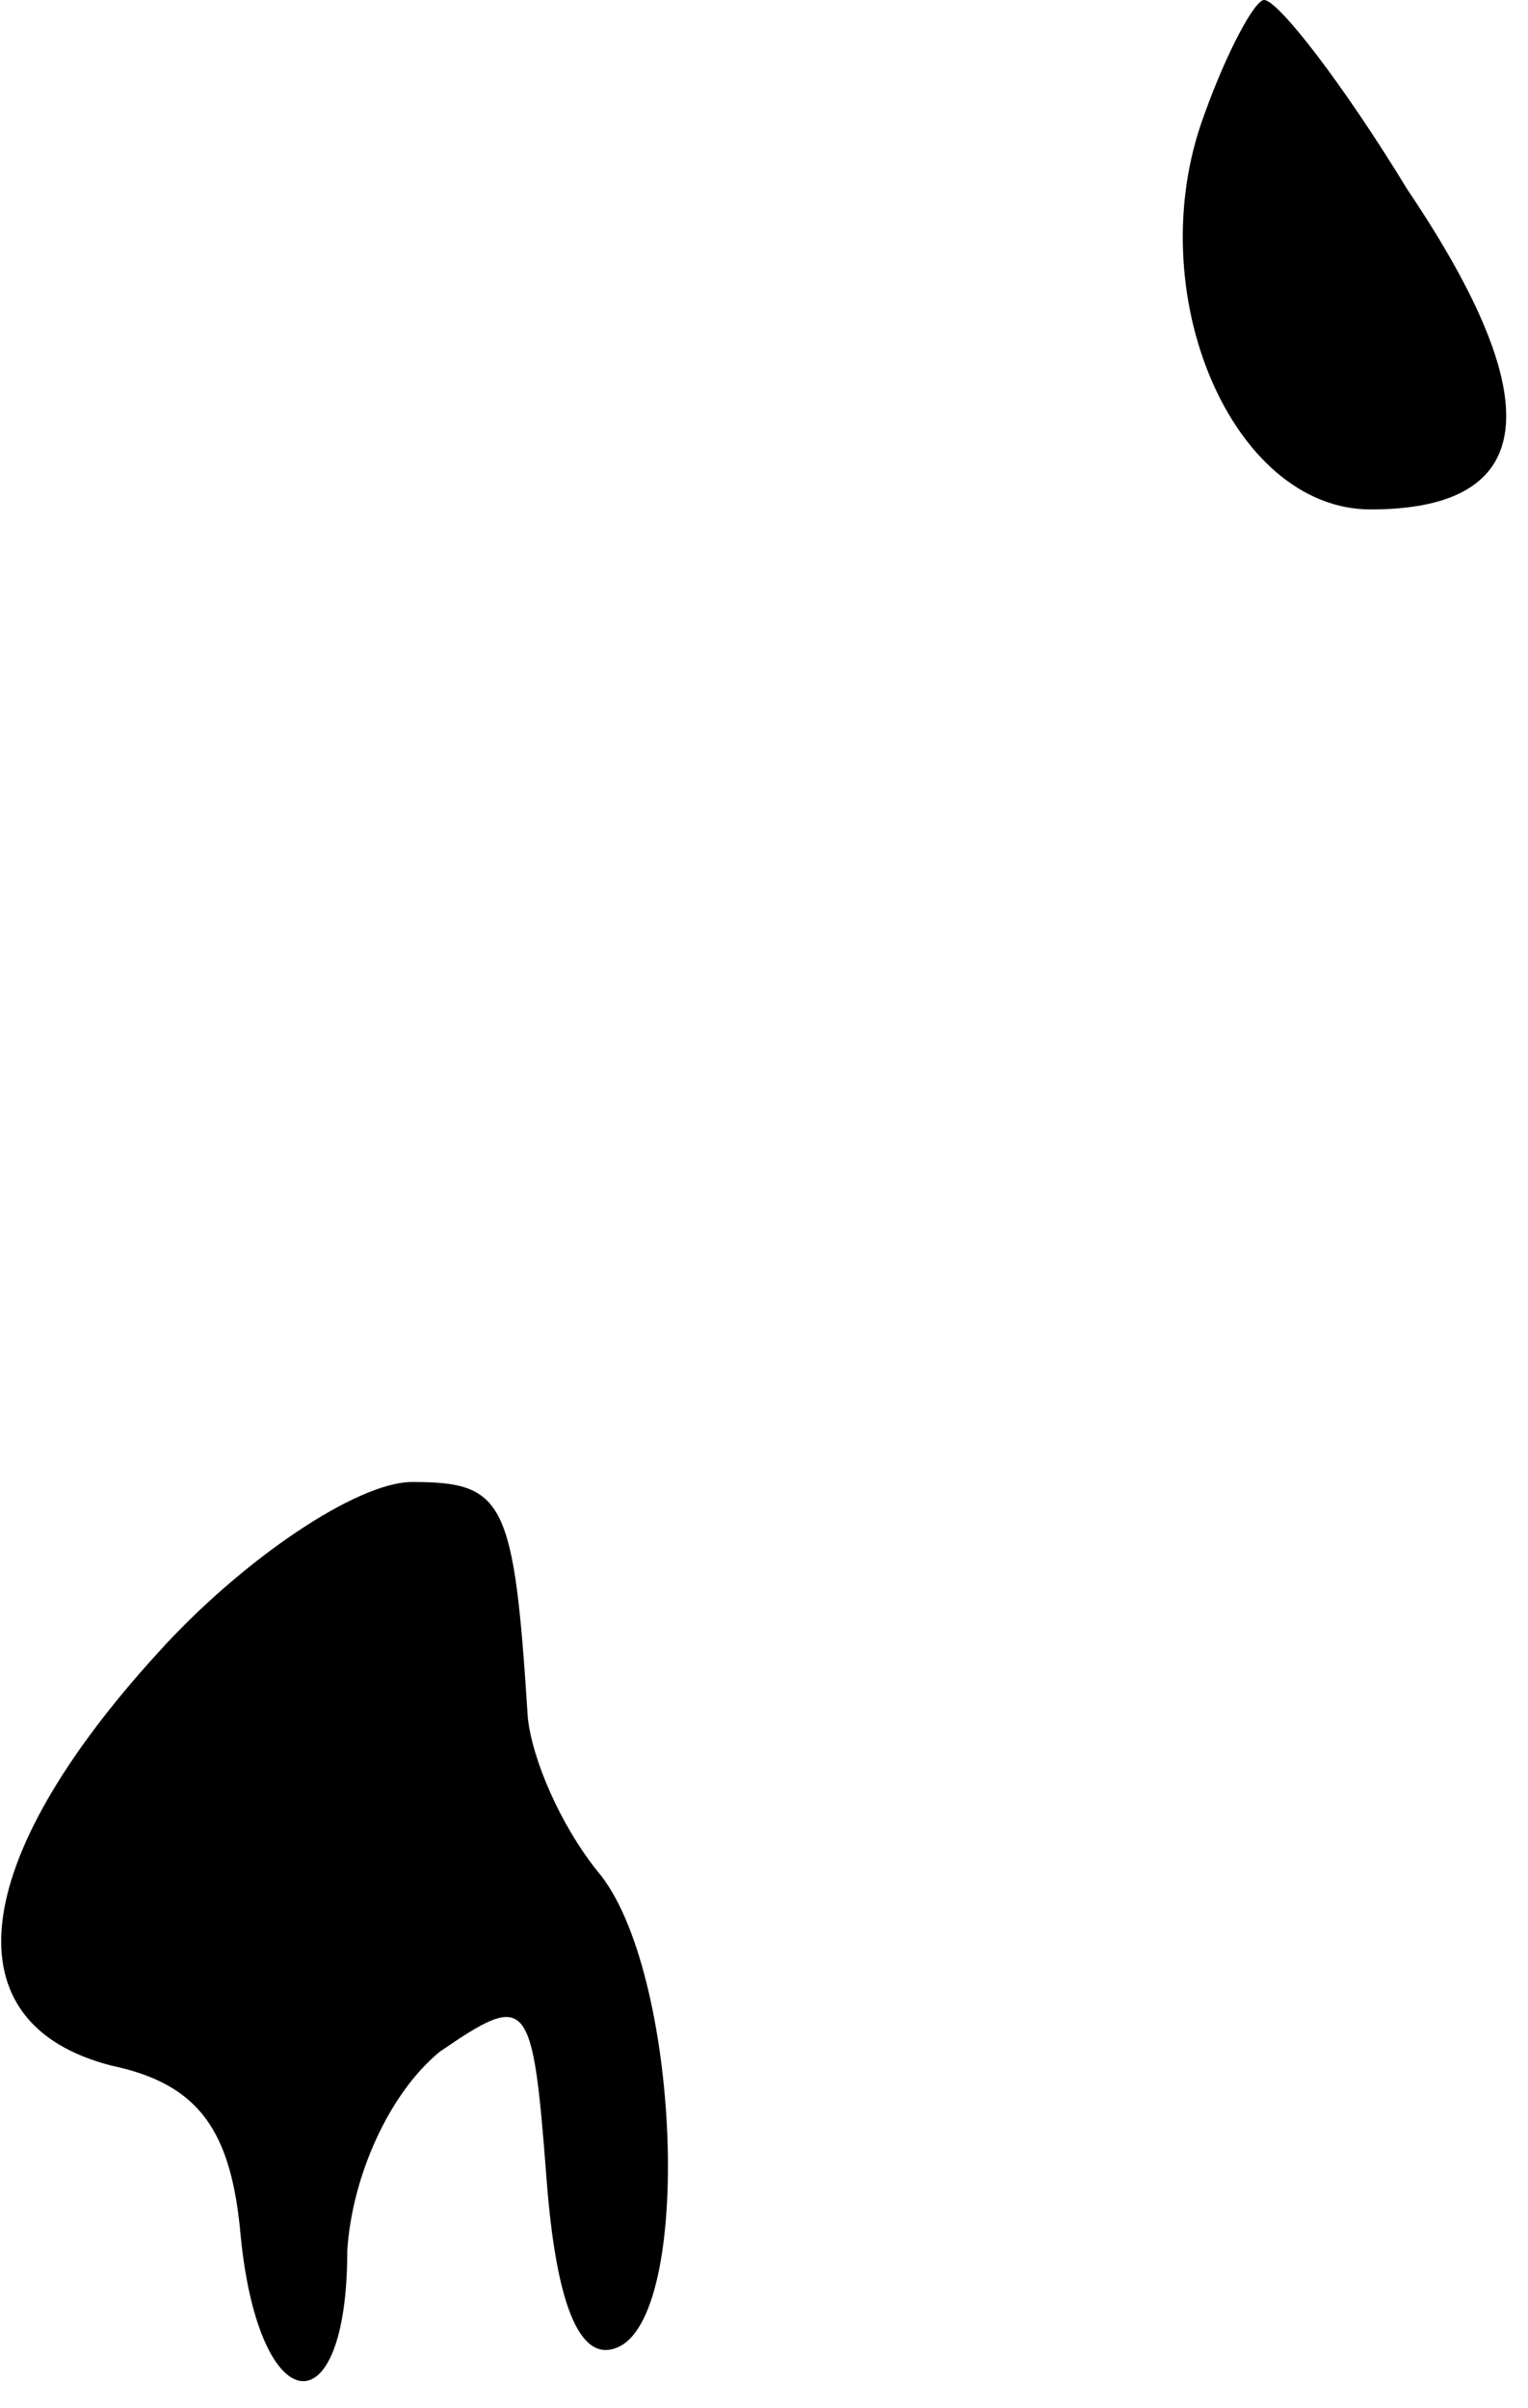<?xml version="1.0" standalone="no"?>
<!DOCTYPE svg PUBLIC "-//W3C//DTD SVG 20010904//EN"
 "http://www.w3.org/TR/2001/REC-SVG-20010904/DTD/svg10.dtd">
<svg version="1.0" xmlns="http://www.w3.org/2000/svg"
 width="33pt" height="52pt" viewBox="0 0 33 52"
 preserveAspectRatio="xMidYMid meet">
<g transform="translate(0,52) scale(0.1,-0.1)"
fill="#000000" stroke="none">
<path fill="#000000" stroke="none" d="M260 495 c-14 -38 6 -85 36 -85 36 0
39 23 8 69 -14 23 -28 41 -31 41 -2 0 -8 -11 -13 -25z"/>
<path fill="#000000" stroke="none" d="M34 163 c-41 -45 -45 -80 -10 -89 19
-4 26 -14 28 -37 4 -40 23 -42 23 -3 1 16 9 34 20 43 19 13 20 12 23 -27 2
-27 7 -40 15 -37 17 6 14 82 -4 103 -8 10 -14 24 -15 33 -3 47 -5 51 -25 51
-12 0 -37 -17 -55 -37z"/>
</g>
</svg>
